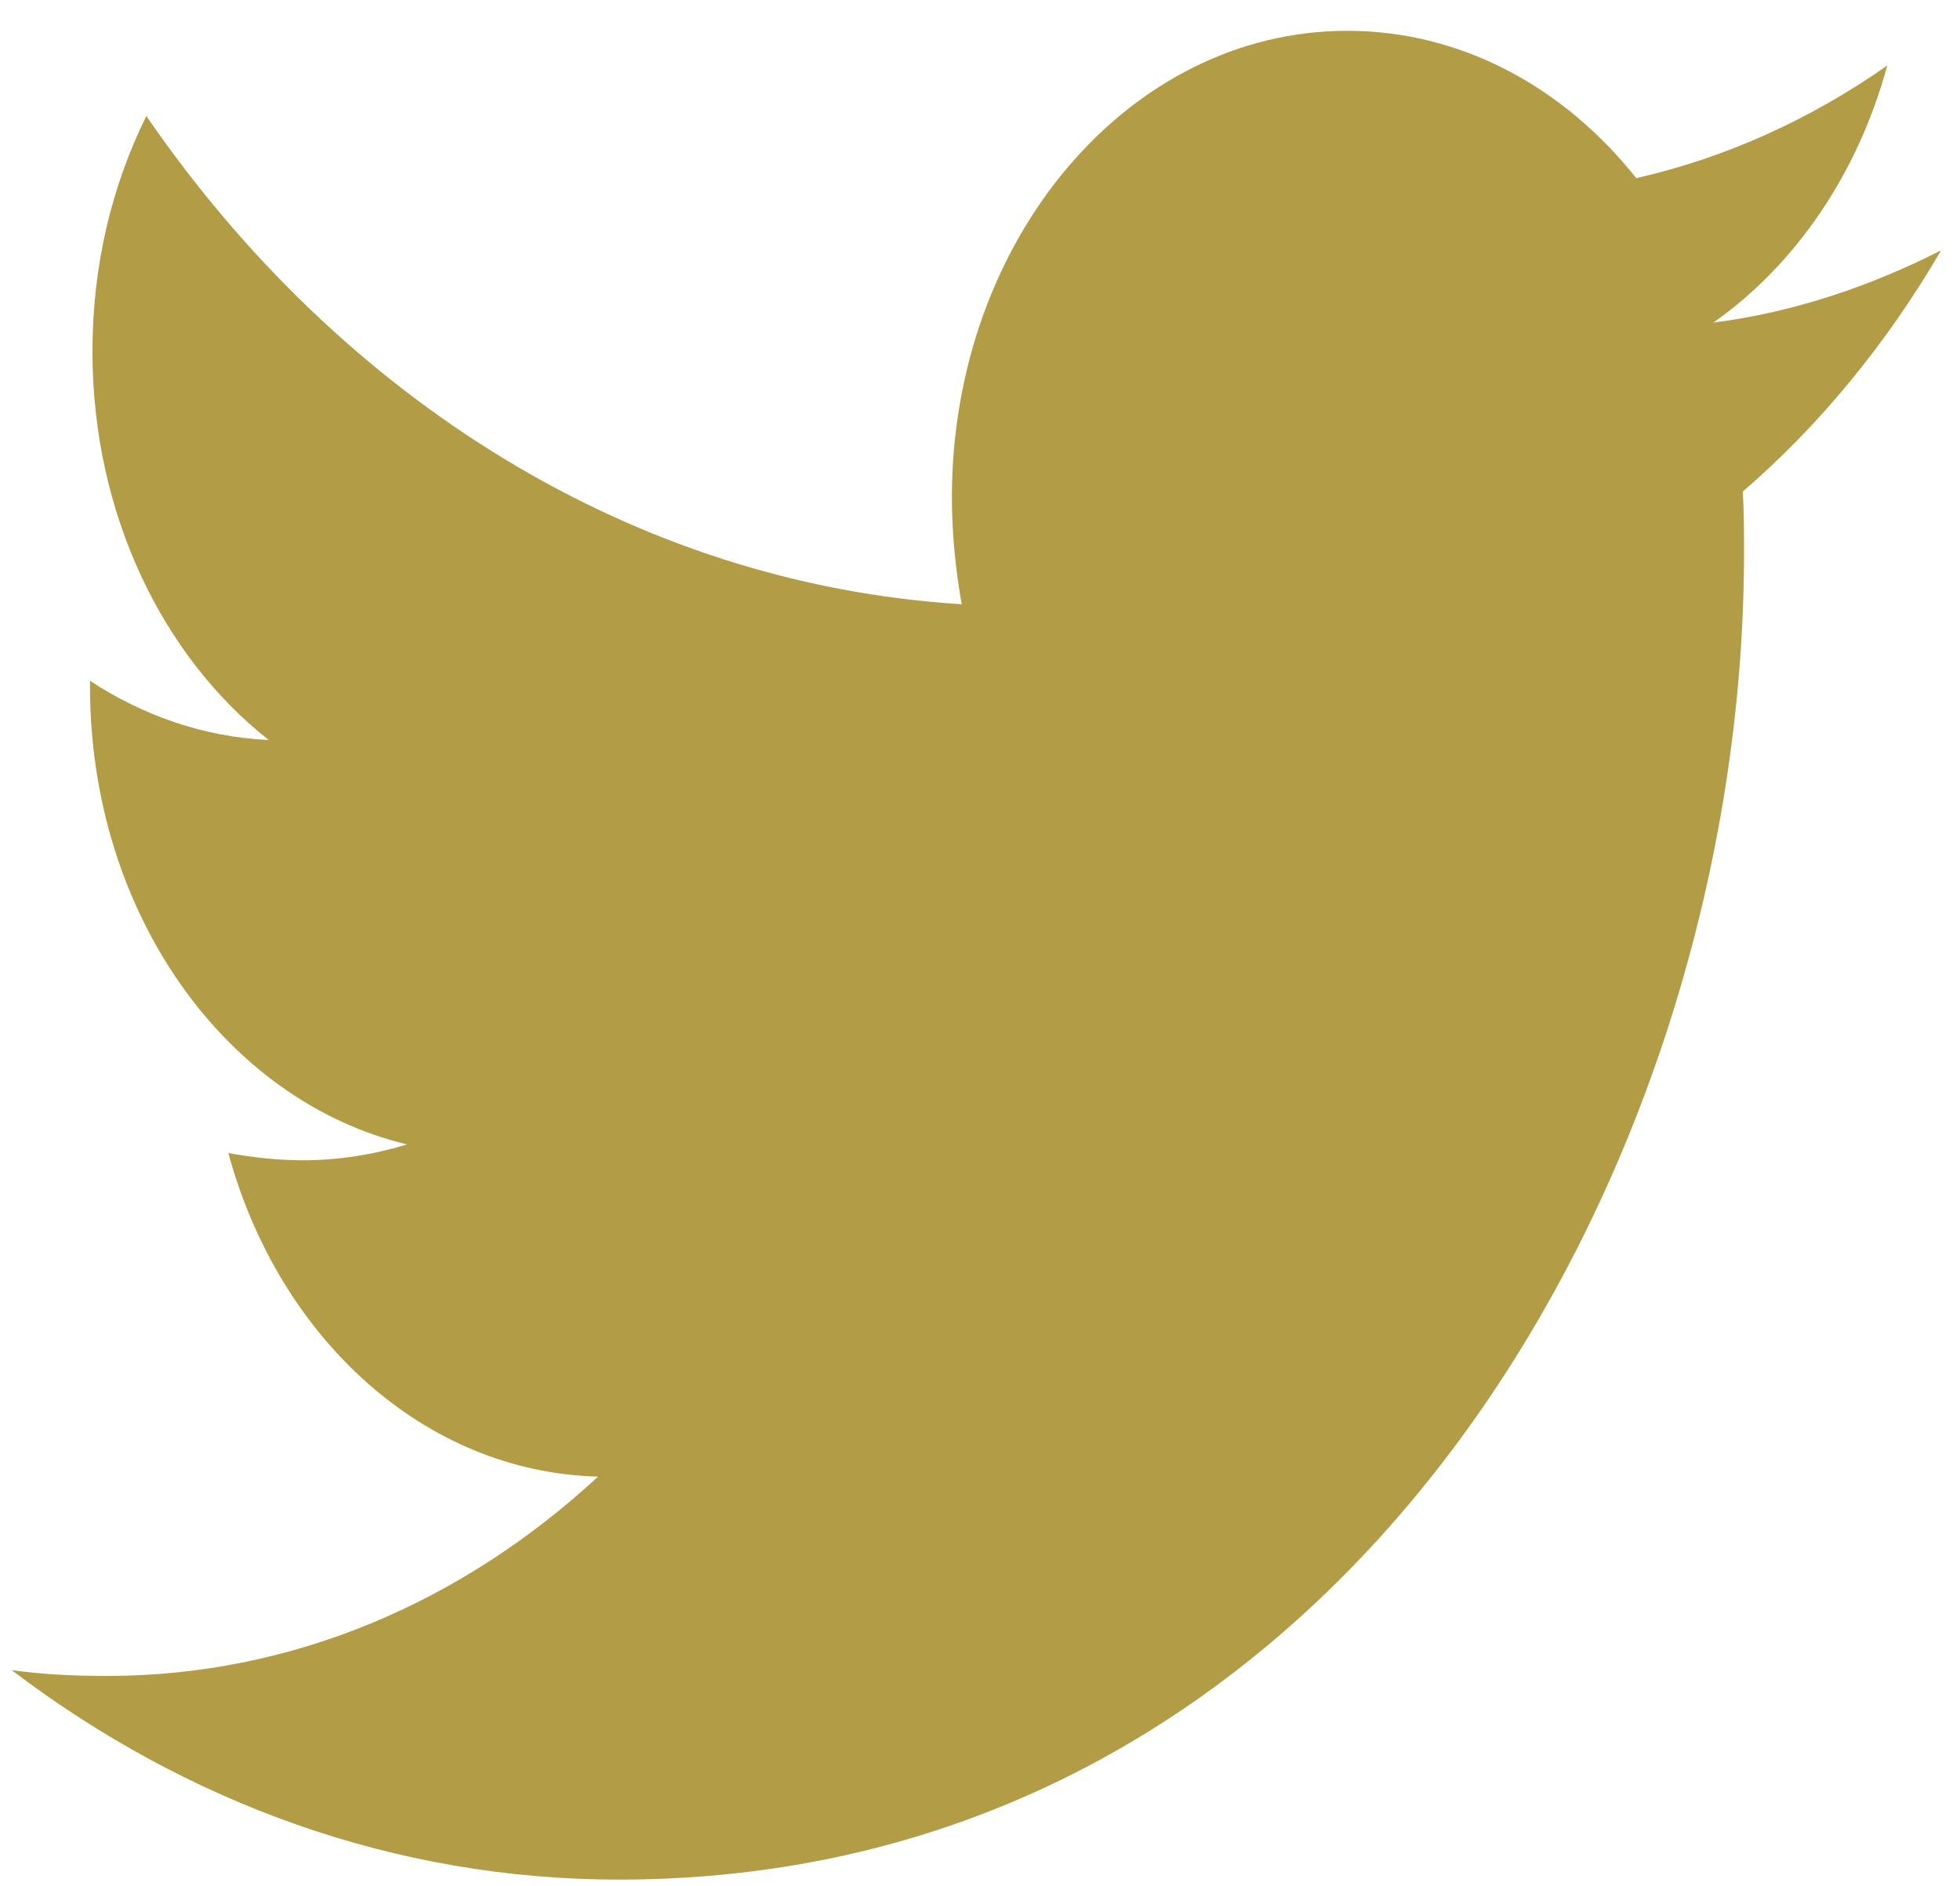 <svg width="53" height="51" viewBox="0 0 53 51" fill="none" xmlns="http://www.w3.org/2000/svg">
<path d="M47.126 13.294C47.16 13.841 47.16 14.388 47.16 14.935C47.16 31.615 36.4 50.834 16.736 50.834C10.677 50.834 5.05 48.763 0.315 45.169C1.176 45.287 2.004 45.326 2.898 45.326C7.896 45.326 12.498 43.334 16.173 39.935C11.472 39.818 7.532 36.185 6.175 31.185C6.837 31.302 7.499 31.38 8.195 31.38C9.155 31.38 10.115 31.224 11.008 30.951C6.109 29.779 2.434 24.701 2.434 18.568V18.412C3.858 19.349 5.513 19.935 7.267 20.013C4.387 17.747 2.5 13.88 2.5 9.505C2.5 7.162 3.03 5.013 3.957 3.138C9.221 10.794 17.133 15.794 26.005 16.341C25.84 15.404 25.74 14.427 25.74 13.451C25.74 6.497 30.507 0.833 36.433 0.833C39.512 0.833 42.293 2.357 44.246 4.818C46.663 4.271 48.98 3.216 51.033 1.771C50.238 4.701 48.55 7.162 46.332 8.724C48.484 8.451 50.569 7.747 52.489 6.771C51.033 9.271 49.212 11.497 47.126 13.294Z" fill="#B29C46"/>
</svg>
